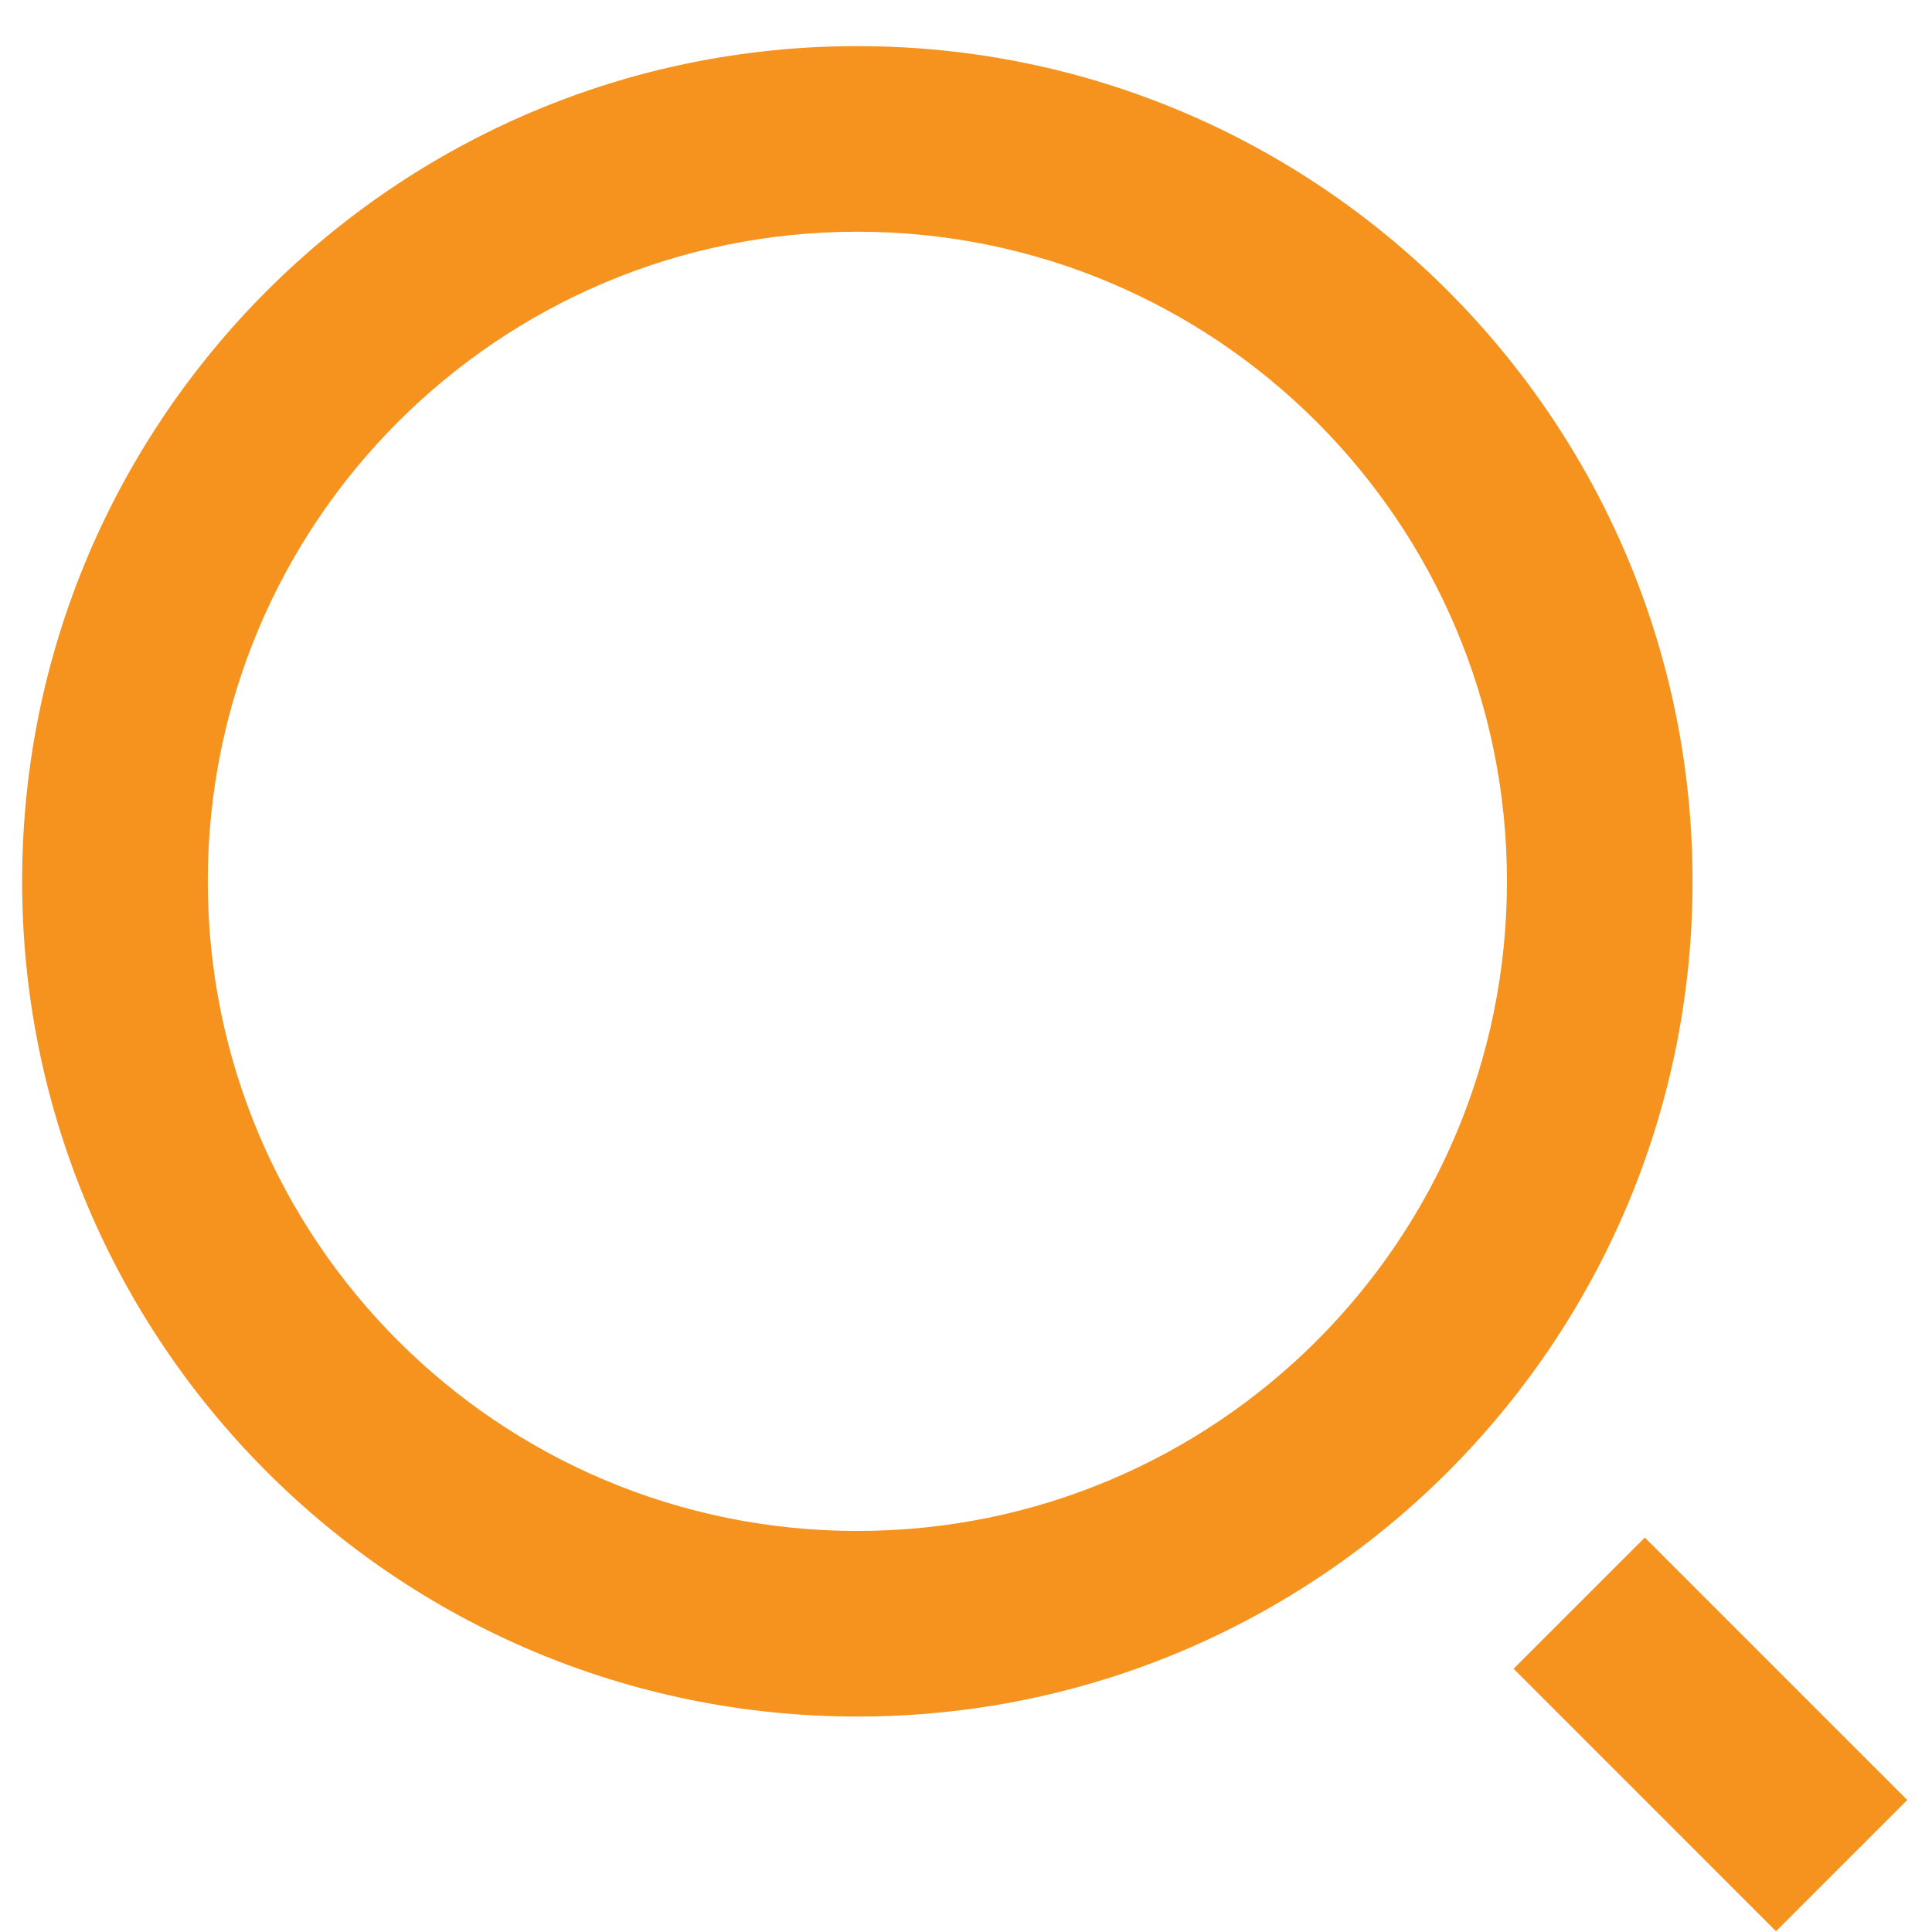<svg width="31" height="31" viewBox="0 0 31 31" fill="none" xmlns="http://www.w3.org/2000/svg">
<path d="M13.757 0.74C21.154 0.74 27.158 6.744 27.158 14.142C27.158 21.539 21.154 27.543 13.757 27.543C6.359 27.543 0.355 21.539 0.355 14.142C0.355 6.744 6.359 0.74 13.757 0.74ZM13.757 24.565C19.515 24.565 24.18 19.9 24.18 14.142C24.18 8.383 19.515 3.718 13.757 3.718C7.998 3.718 3.334 8.383 3.334 14.142C3.334 19.9 7.998 24.565 13.757 24.565ZM26.392 24.671L30.603 28.882L28.497 30.988L24.286 26.776L26.392 24.671Z" fill="#F6931E"/>
</svg>
